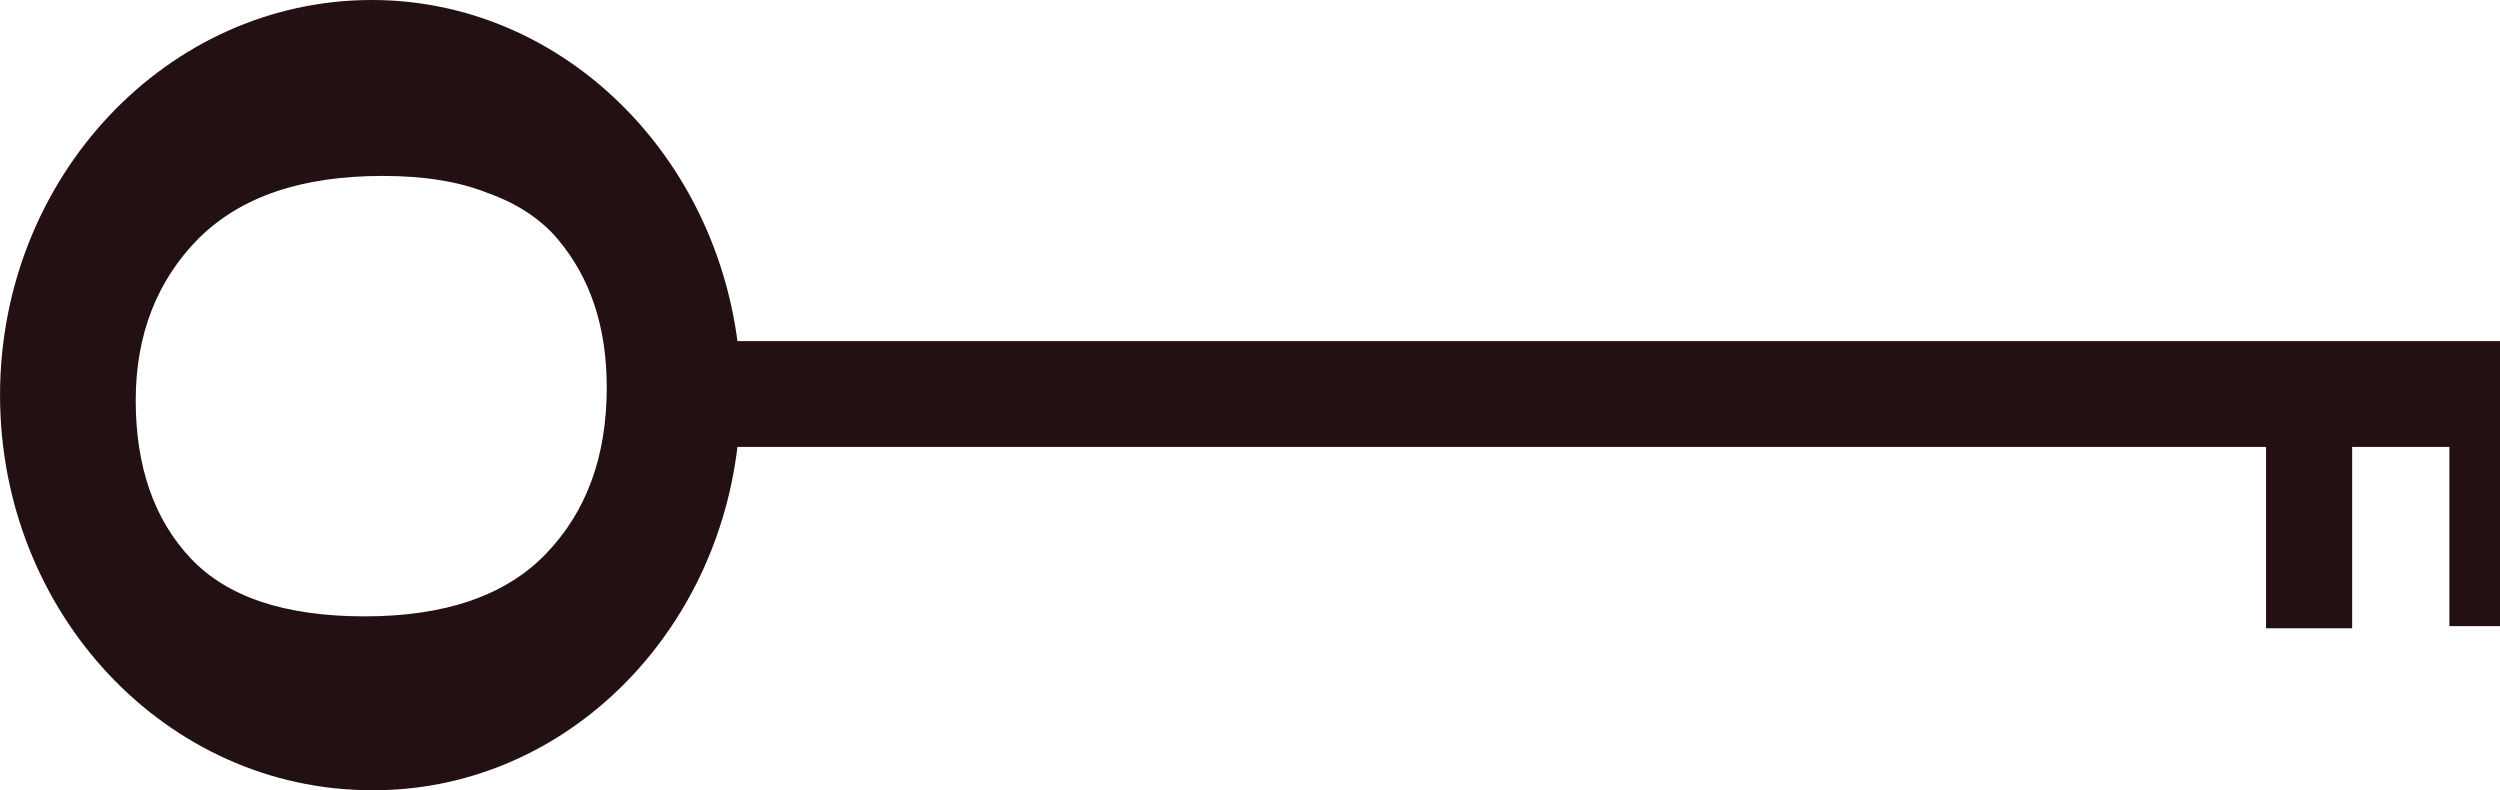 <?xml version="1.0" encoding="UTF-8" standalone="no"?>
<svg
   xmlns:dc="http://purl.org/dc/elements/1.1/"
   xmlns:cc="http://creativecommons.org/ns#"
   xmlns:rdf="http://www.w3.org/1999/02/22-rdf-syntax-ns#"
   xmlns:svg="http://www.w3.org/2000/svg"
   xmlns="http://www.w3.org/2000/svg"
   xmlns:sodipodi="http://sodipodi.sourceforge.net/DTD/sodipodi-0.dtd"
   xmlns:inkscape="http://www.inkscape.org/namespaces/inkscape"
   width="65.299mm"
   height="20.64mm"
   viewBox="0 0 65.299 20.64"
   version="1.1"
   id="svg77"
   inkscape:version="1.0.1 (c497b03c, 2020-09-10)"
   sodipodi:docname="logo-cle.svg">
  <defs
     id="defs71" />
  <sodipodi:namedview
     id="base"
     pagecolor="#ffffff"
     bordercolor="#666666"
     borderopacity="1.0"
     inkscape:pageopacity="0.0"
     inkscape:pageshadow="2"
     inkscape:zoom="0.35"
     inkscape:cx="189.11429"
     inkscape:cy="116.14707"
     inkscape:document-units="mm"
     inkscape:current-layer="layer1"
     inkscape:document-rotation="0"
     showgrid="false"
     inkscape:window-width="1252"
     inkscape:window-height="1174"
     inkscape:window-x="56"
     inkscape:window-y="23"
     inkscape:window-maximized="0"
     fit-margin-top="0"
     fit-margin-left="0"
     fit-margin-right="0"
     fit-margin-bottom="0" />
  <g
     inkscape:label="Layer 1"
     inkscape:groupmode="layer"
     id="layer1"
     transform="translate(-55.797,-26.722)">
    <path
       class="st2"
       d="m 75.059,38.395 h 39.926 v 4.737 h 2.249 v -4.737 h 2.54 v 4.681 h 1.323 v -4.709 -2.735 h -0.318 -45.72 c -0.661,-5.019 -4.683,-8.91 -9.551,-8.91 -5.345,0 -9.71,4.624 -9.71,10.32 0,5.696 4.339,10.32 9.71,10.32 4.895,0.028 8.943,-3.891 9.551,-8.966 z m -5.001,2.791 c -1.058,1.1 -2.646,1.635 -4.736,1.635 -2.09,0 -3.598,-0.508 -4.551,-1.523 -0.953,-1.015 -1.429,-2.397 -1.429,-4.117 0,-1.72 0.556,-3.13 1.64,-4.229 1.111,-1.1 2.699,-1.635 4.815,-1.635 1.058,0 1.984,0.141 2.752,0.451 0.794,0.282 1.402,0.705 1.826,1.212 0.847,1.015 1.27,2.284 1.27,3.863 0,1.805 -0.529,3.243 -1.587,4.342 z"
       id="svg_15"
       style="fill:#231013;stroke-width:0.273"
       inkscape:export-xdpi="96"
       inkscape:export-ydpi="96" />
  </g>
</svg>
